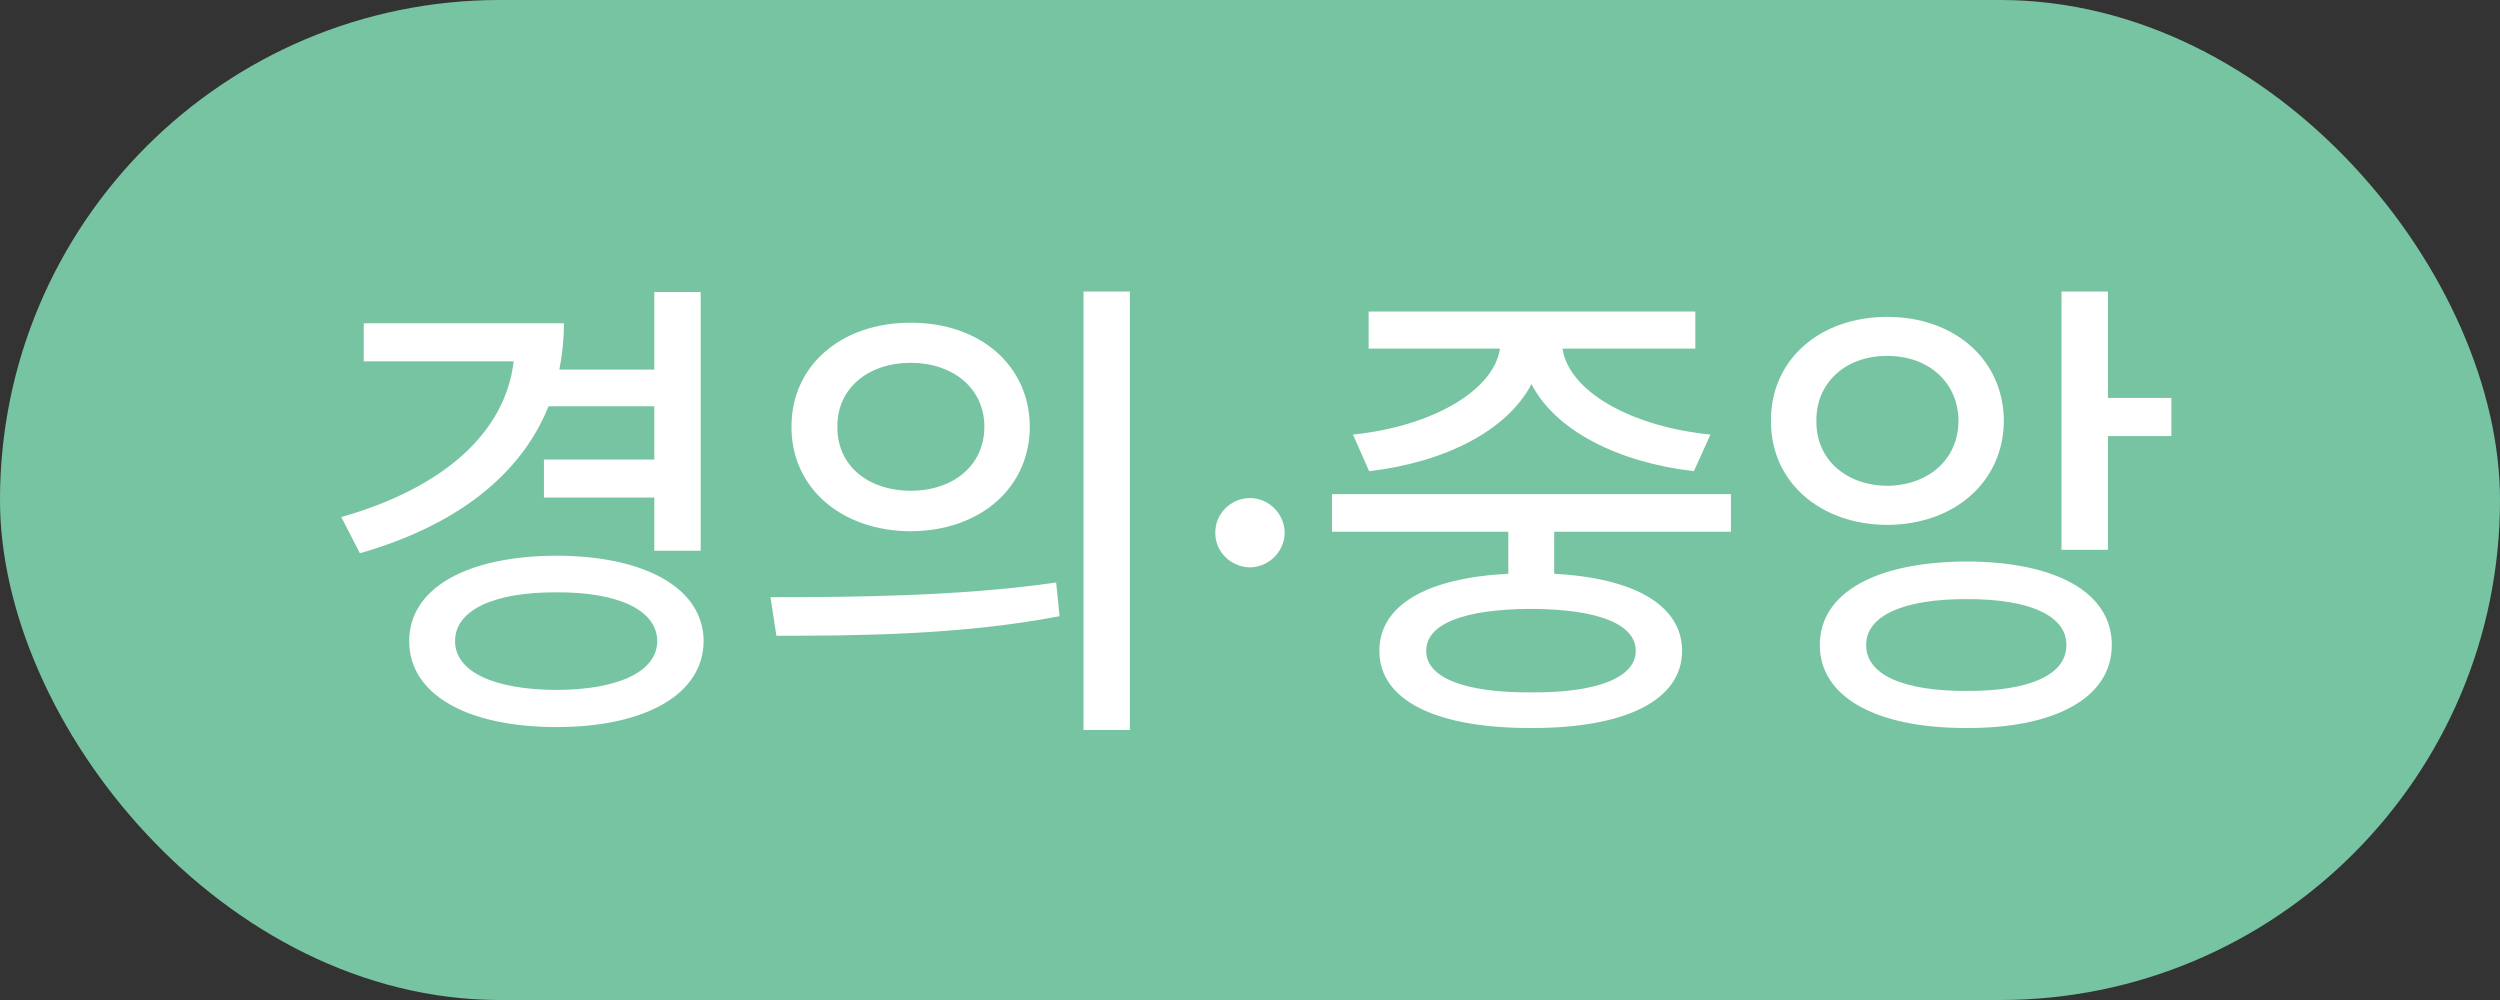 <svg width="40" height="16" viewBox="0 0 40 16" fill="none" xmlns="http://www.w3.org/2000/svg">
<rect x="0" y="0" width="40" height="16" fill="#333333" stroke="none"/>
<rect width="40" height="16" rx="8" fill="#77C4A3"/>
<path d="M11.211 4.672V8.812H10.469V7.961H8.703V7.352H10.469V6.5H8.777C8.324 7.625 7.273 8.418 5.758 8.852L5.461 8.273C7.117 7.801 8.086 6.91 8.219 5.781H5.82V5.172H9.023C9.023 5.43 8.996 5.68 8.949 5.914H10.469V4.672H11.211ZM6.547 10.258C6.547 9.41 7.469 8.895 8.906 8.891C10.324 8.895 11.254 9.41 11.258 10.258C11.254 11.109 10.324 11.633 8.906 11.633C7.469 11.633 6.547 11.109 6.547 10.258ZM7.281 10.258C7.281 10.75 7.906 11.035 8.906 11.039C9.887 11.035 10.512 10.75 10.516 10.258C10.512 9.758 9.887 9.473 8.906 9.477C7.906 9.473 7.281 9.758 7.281 10.258ZM14.57 5.164C15.676 5.16 16.473 5.844 16.477 6.828C16.473 7.812 15.676 8.496 14.57 8.5C13.469 8.496 12.66 7.812 12.664 6.828C12.66 5.844 13.469 5.16 14.57 5.164ZM12.328 9.555C13.602 9.555 15.367 9.543 16.898 9.32L16.953 9.859C15.371 10.164 13.672 10.172 12.422 10.172L12.328 9.555ZM13.398 6.828C13.391 7.449 13.891 7.852 14.57 7.852C15.25 7.852 15.75 7.449 15.75 6.828C15.75 6.215 15.25 5.805 14.57 5.805C13.891 5.805 13.391 6.215 13.398 6.828ZM17.336 11.68V4.664H18.078V11.68H17.336ZM20 9.078C19.695 9.074 19.441 8.828 19.445 8.523C19.441 8.219 19.695 7.969 20 7.969C20.301 7.969 20.551 8.219 20.555 8.523C20.551 8.828 20.301 9.074 20 9.078ZM27.695 7.906V8.508H24.867V9.18C26.148 9.25 26.91 9.68 26.914 10.414C26.91 11.207 26.004 11.652 24.5 11.648C22.977 11.652 22.07 11.207 22.07 10.414C22.07 9.68 22.832 9.246 24.133 9.18V8.508H21.312V7.906H27.695ZM21.648 6.953C22.906 6.824 23.898 6.254 24 5.578H21.898V4.984H27.125V5.578H25C25.102 6.258 26.086 6.824 27.367 6.953L27.102 7.539C25.887 7.398 24.883 6.887 24.504 6.145C24.117 6.887 23.121 7.398 21.906 7.539L21.648 6.953ZM22.82 10.414C22.816 10.84 23.43 11.086 24.5 11.078C25.555 11.086 26.172 10.84 26.172 10.414C26.172 9.98 25.555 9.746 24.5 9.742C23.43 9.746 22.816 9.98 22.82 10.414ZM30.195 5.07C31.27 5.07 32.055 5.75 32.062 6.734C32.055 7.711 31.27 8.395 30.195 8.398C29.125 8.395 28.328 7.711 28.336 6.734C28.328 5.75 29.125 5.07 30.195 5.07ZM29.062 6.734C29.055 7.355 29.539 7.766 30.195 7.773C30.852 7.766 31.332 7.355 31.336 6.734C31.332 6.117 30.852 5.691 30.195 5.695C29.539 5.691 29.055 6.117 29.062 6.734ZM29.117 10.32C29.117 9.48 30.023 8.988 31.469 8.984C32.898 8.988 33.789 9.48 33.789 10.32C33.789 11.156 32.898 11.652 31.469 11.648C30.023 11.652 29.117 11.156 29.117 10.32ZM29.859 10.32C29.855 10.797 30.457 11.059 31.469 11.055C32.473 11.059 33.066 10.797 33.062 10.32C33.066 9.852 32.473 9.582 31.469 9.586C30.457 9.582 29.855 9.852 29.859 10.32ZM32.984 8.797V4.664H33.727V6.367H34.742V6.977H33.727V8.797H32.984Z" fill="white"/>
</svg>
